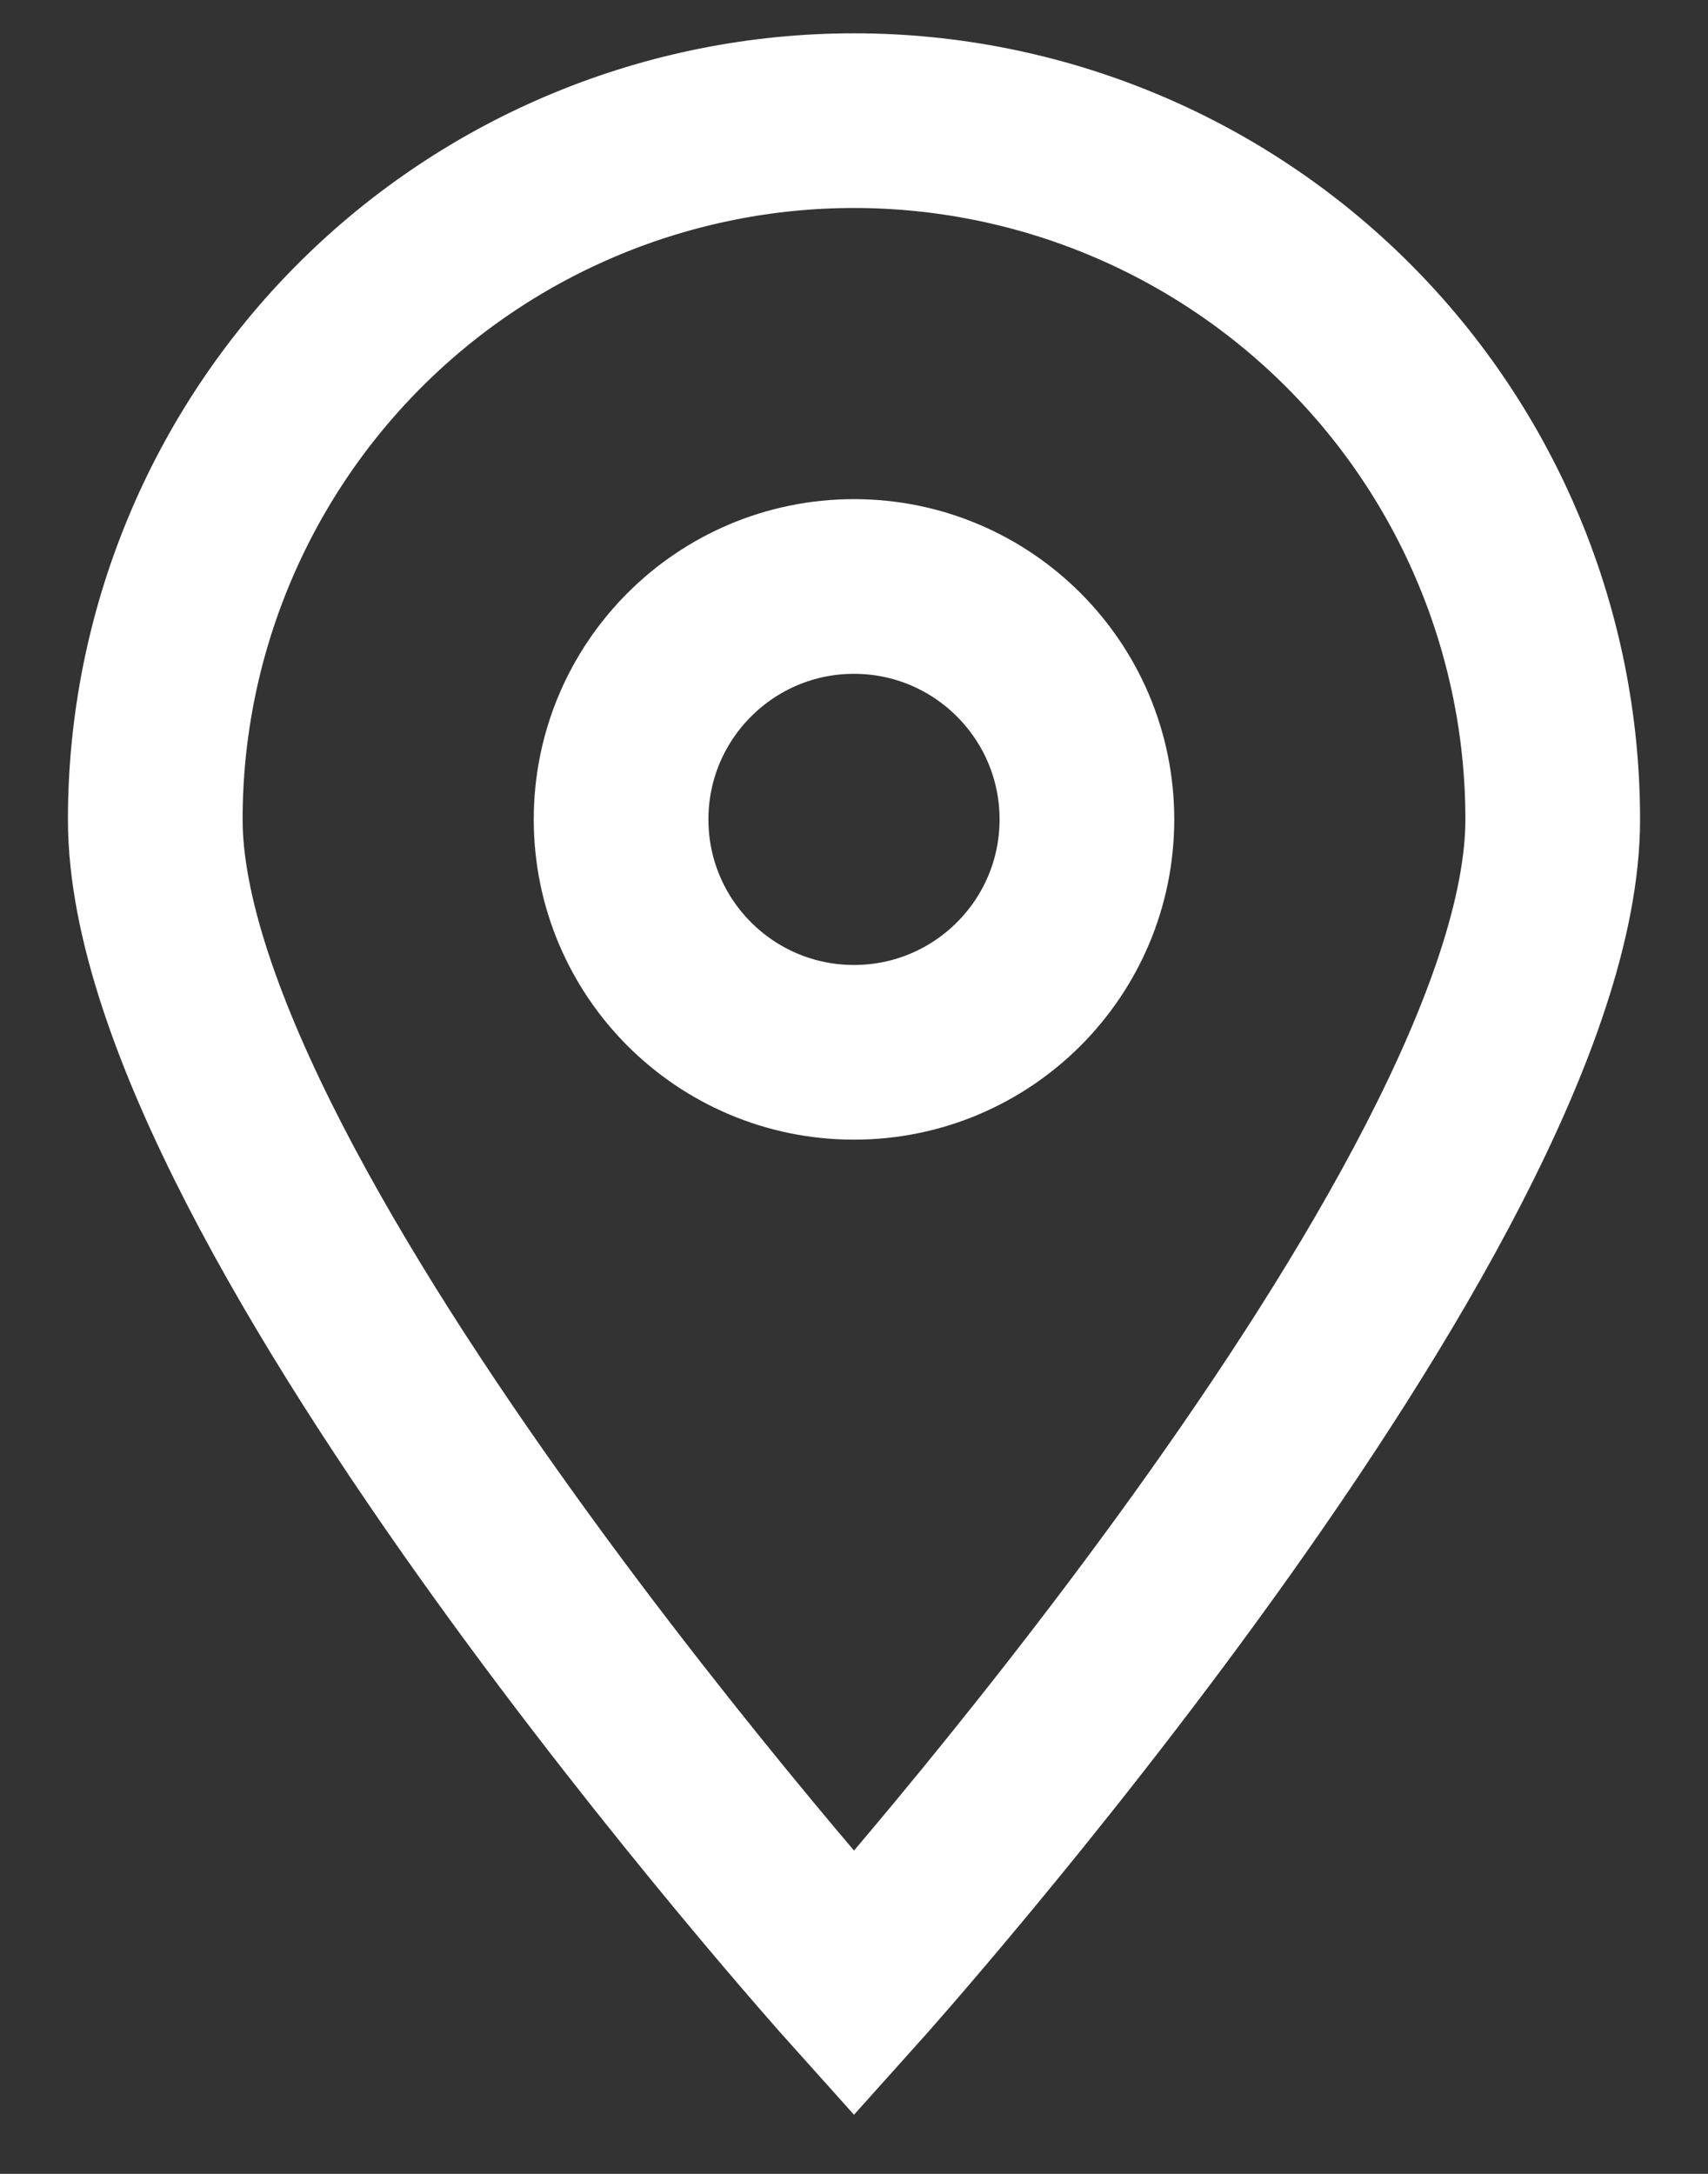 <svg width="11" height="14" viewBox="0 0 11 14" fill="none" xmlns="http://www.w3.org/2000/svg">
<rect x="0" y="0" width="11" height="14" fill="#333333" stroke="none"/>
<path d="M5.5 6.777C6.328 6.777 7 6.106 7 5.277C7 4.449 6.328 3.777 5.5 3.777C4.672 3.777 4 4.449 4 5.277C4 6.106 4.672 6.777 5.5 6.777Z" stroke="white" stroke-width="1.125"/>
<path d="M10 5.277C10 7.763 5.5 12.777 5.5 12.777C5.5 12.777 1 7.763 1 5.277C1 4.084 1.474 2.939 2.318 2.095C3.162 1.251 4.307 0.777 5.5 0.777C6.693 0.777 7.838 1.251 8.682 2.095C9.526 2.939 10 4.084 10 5.277Z" stroke="white" stroke-width="1.125"/>
</svg>
